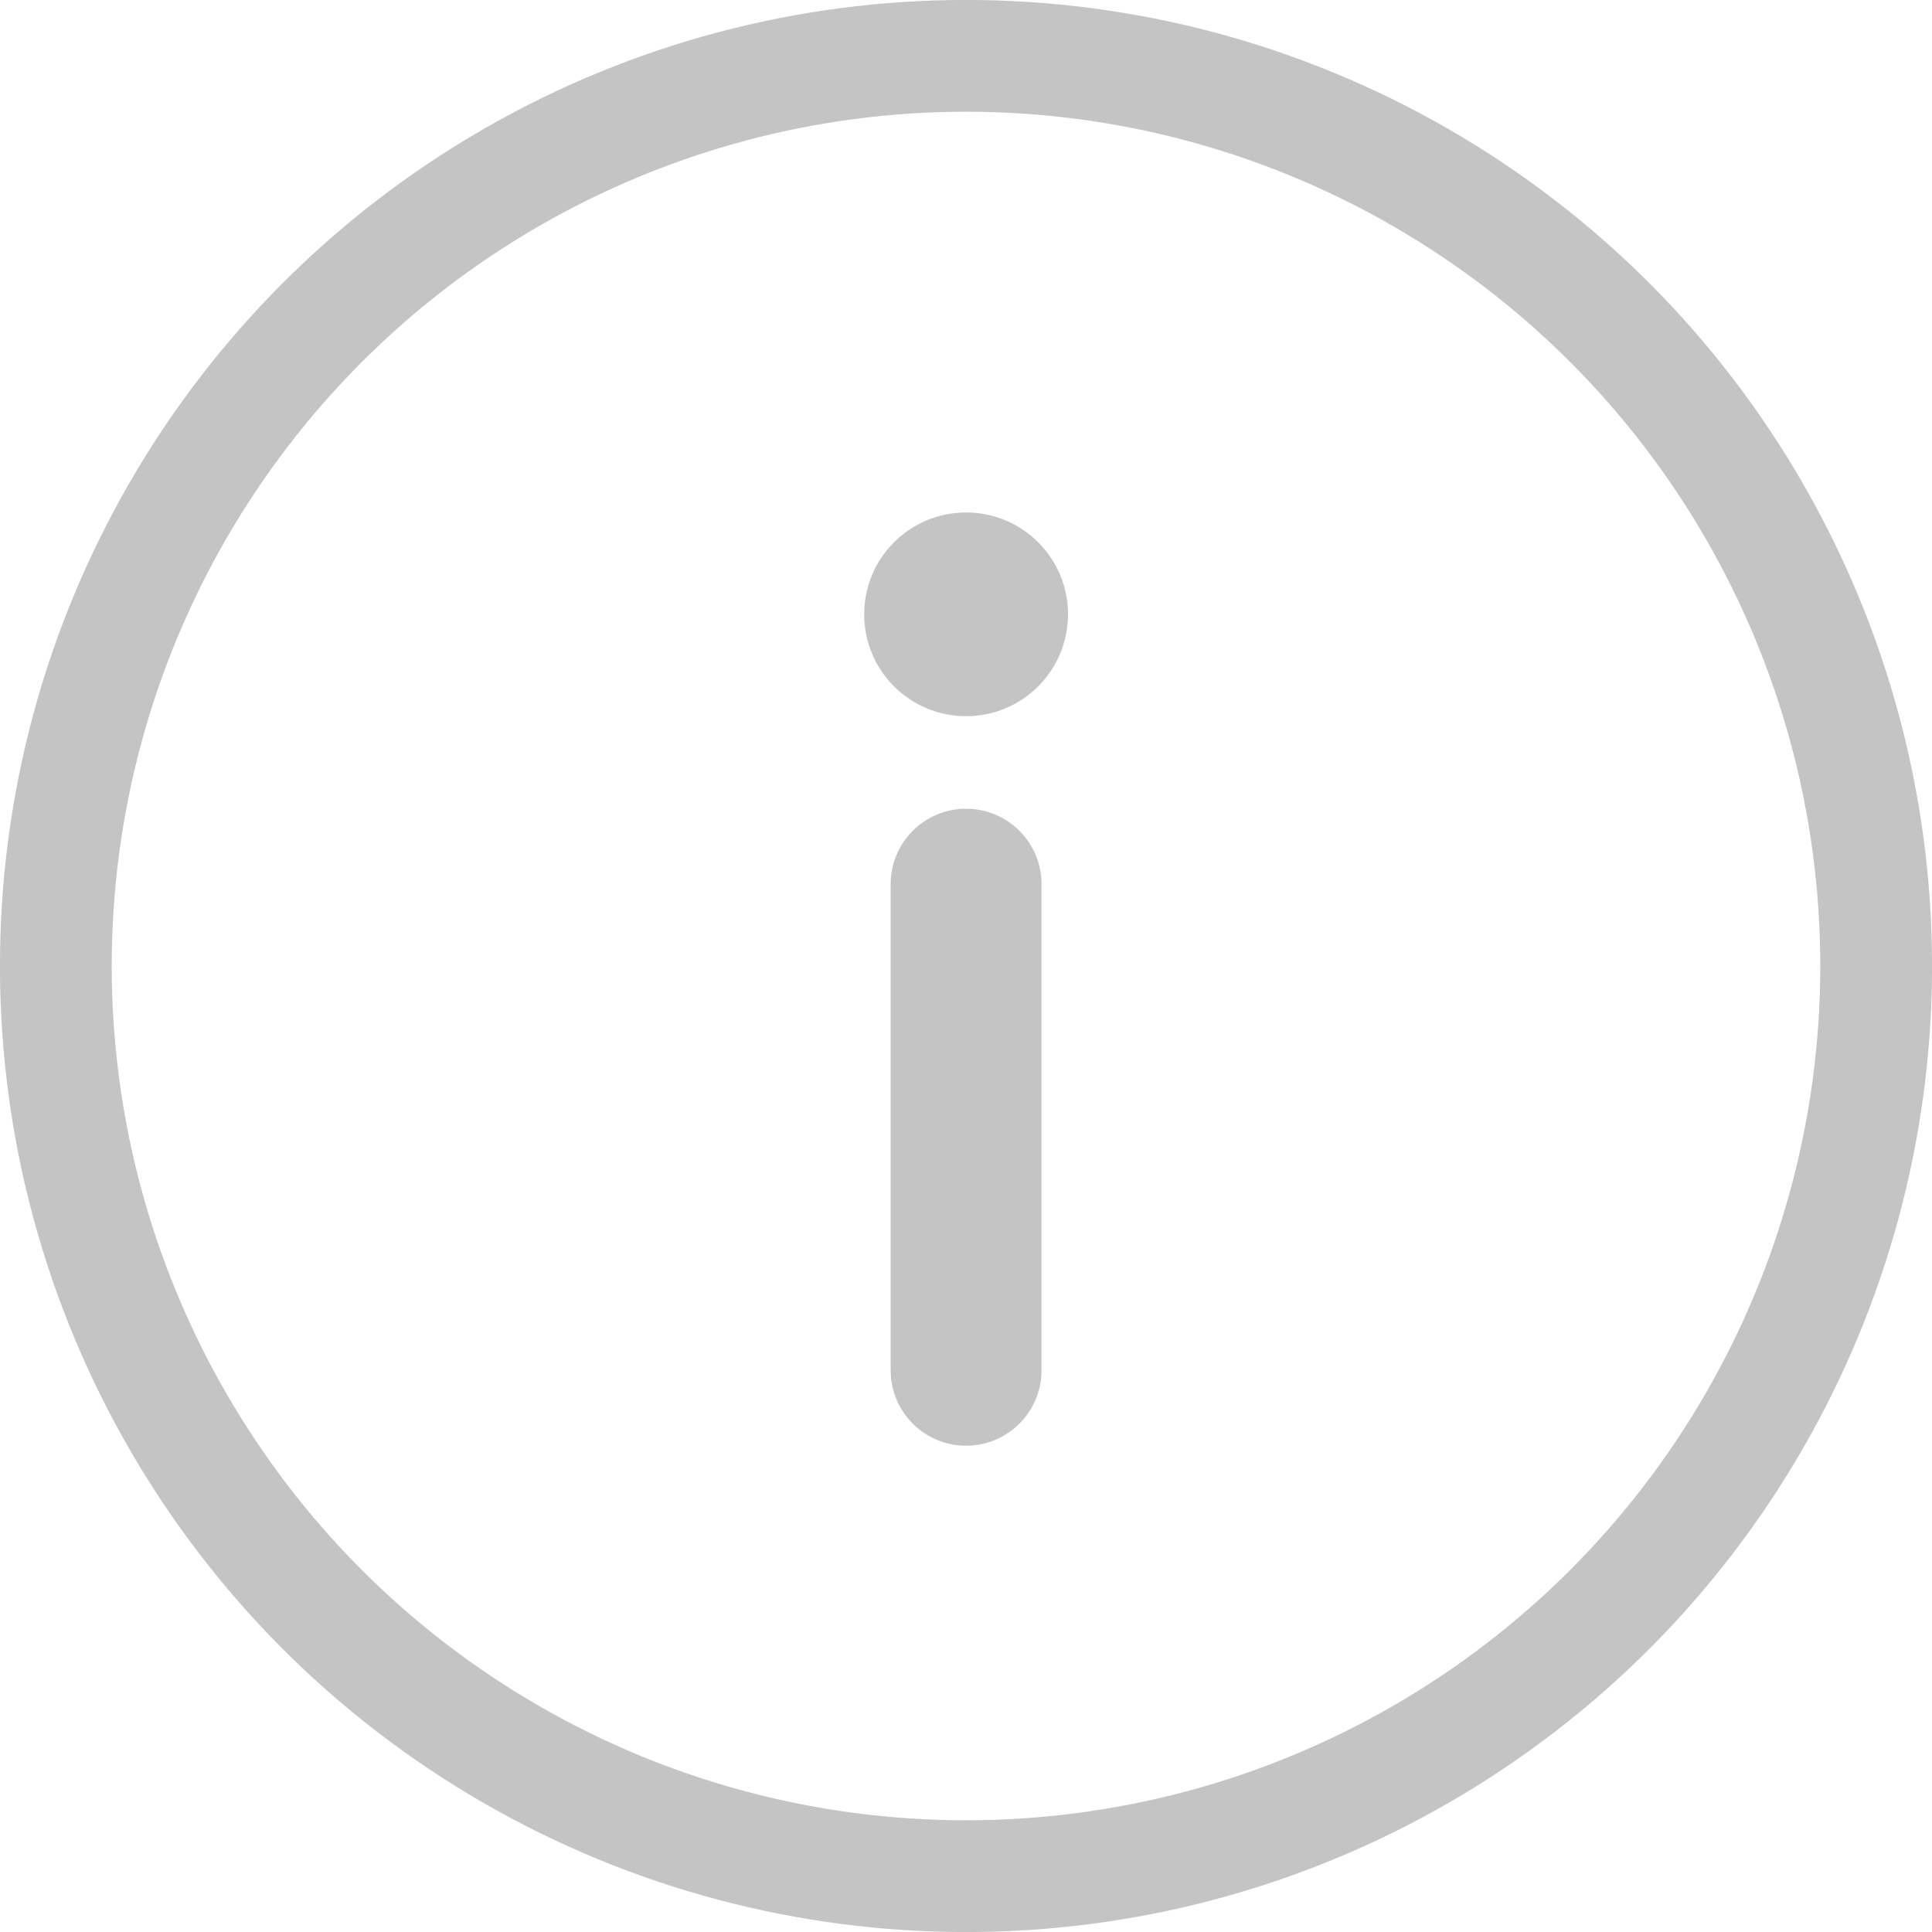 <svg width="20" height="20" viewBox="0 0 20 20" fill="none" xmlns="http://www.w3.org/2000/svg">
<path d="M10.001 8.372C9.569 8.372 9.22 8.722 9.22 9.153V14.184C9.22 14.616 9.569 14.966 10.001 14.966C10.432 14.966 10.782 14.616 10.782 14.184V9.153C10.782 8.722 10.432 8.372 10.001 8.372Z" fill="#C4C4C4"/>
<path d="M10.001 7.414C10.584 7.414 11.056 6.942 11.056 6.359C11.056 5.777 10.584 5.305 10.001 5.305C9.418 5.305 8.946 5.777 8.946 6.359C8.946 6.942 9.418 7.414 10.001 7.414Z" fill="#C4C4C4"/>
<circle cx="10" cy="10" r="9.422" stroke="#C4C4C4" stroke-width="1.157"/>
</svg>
